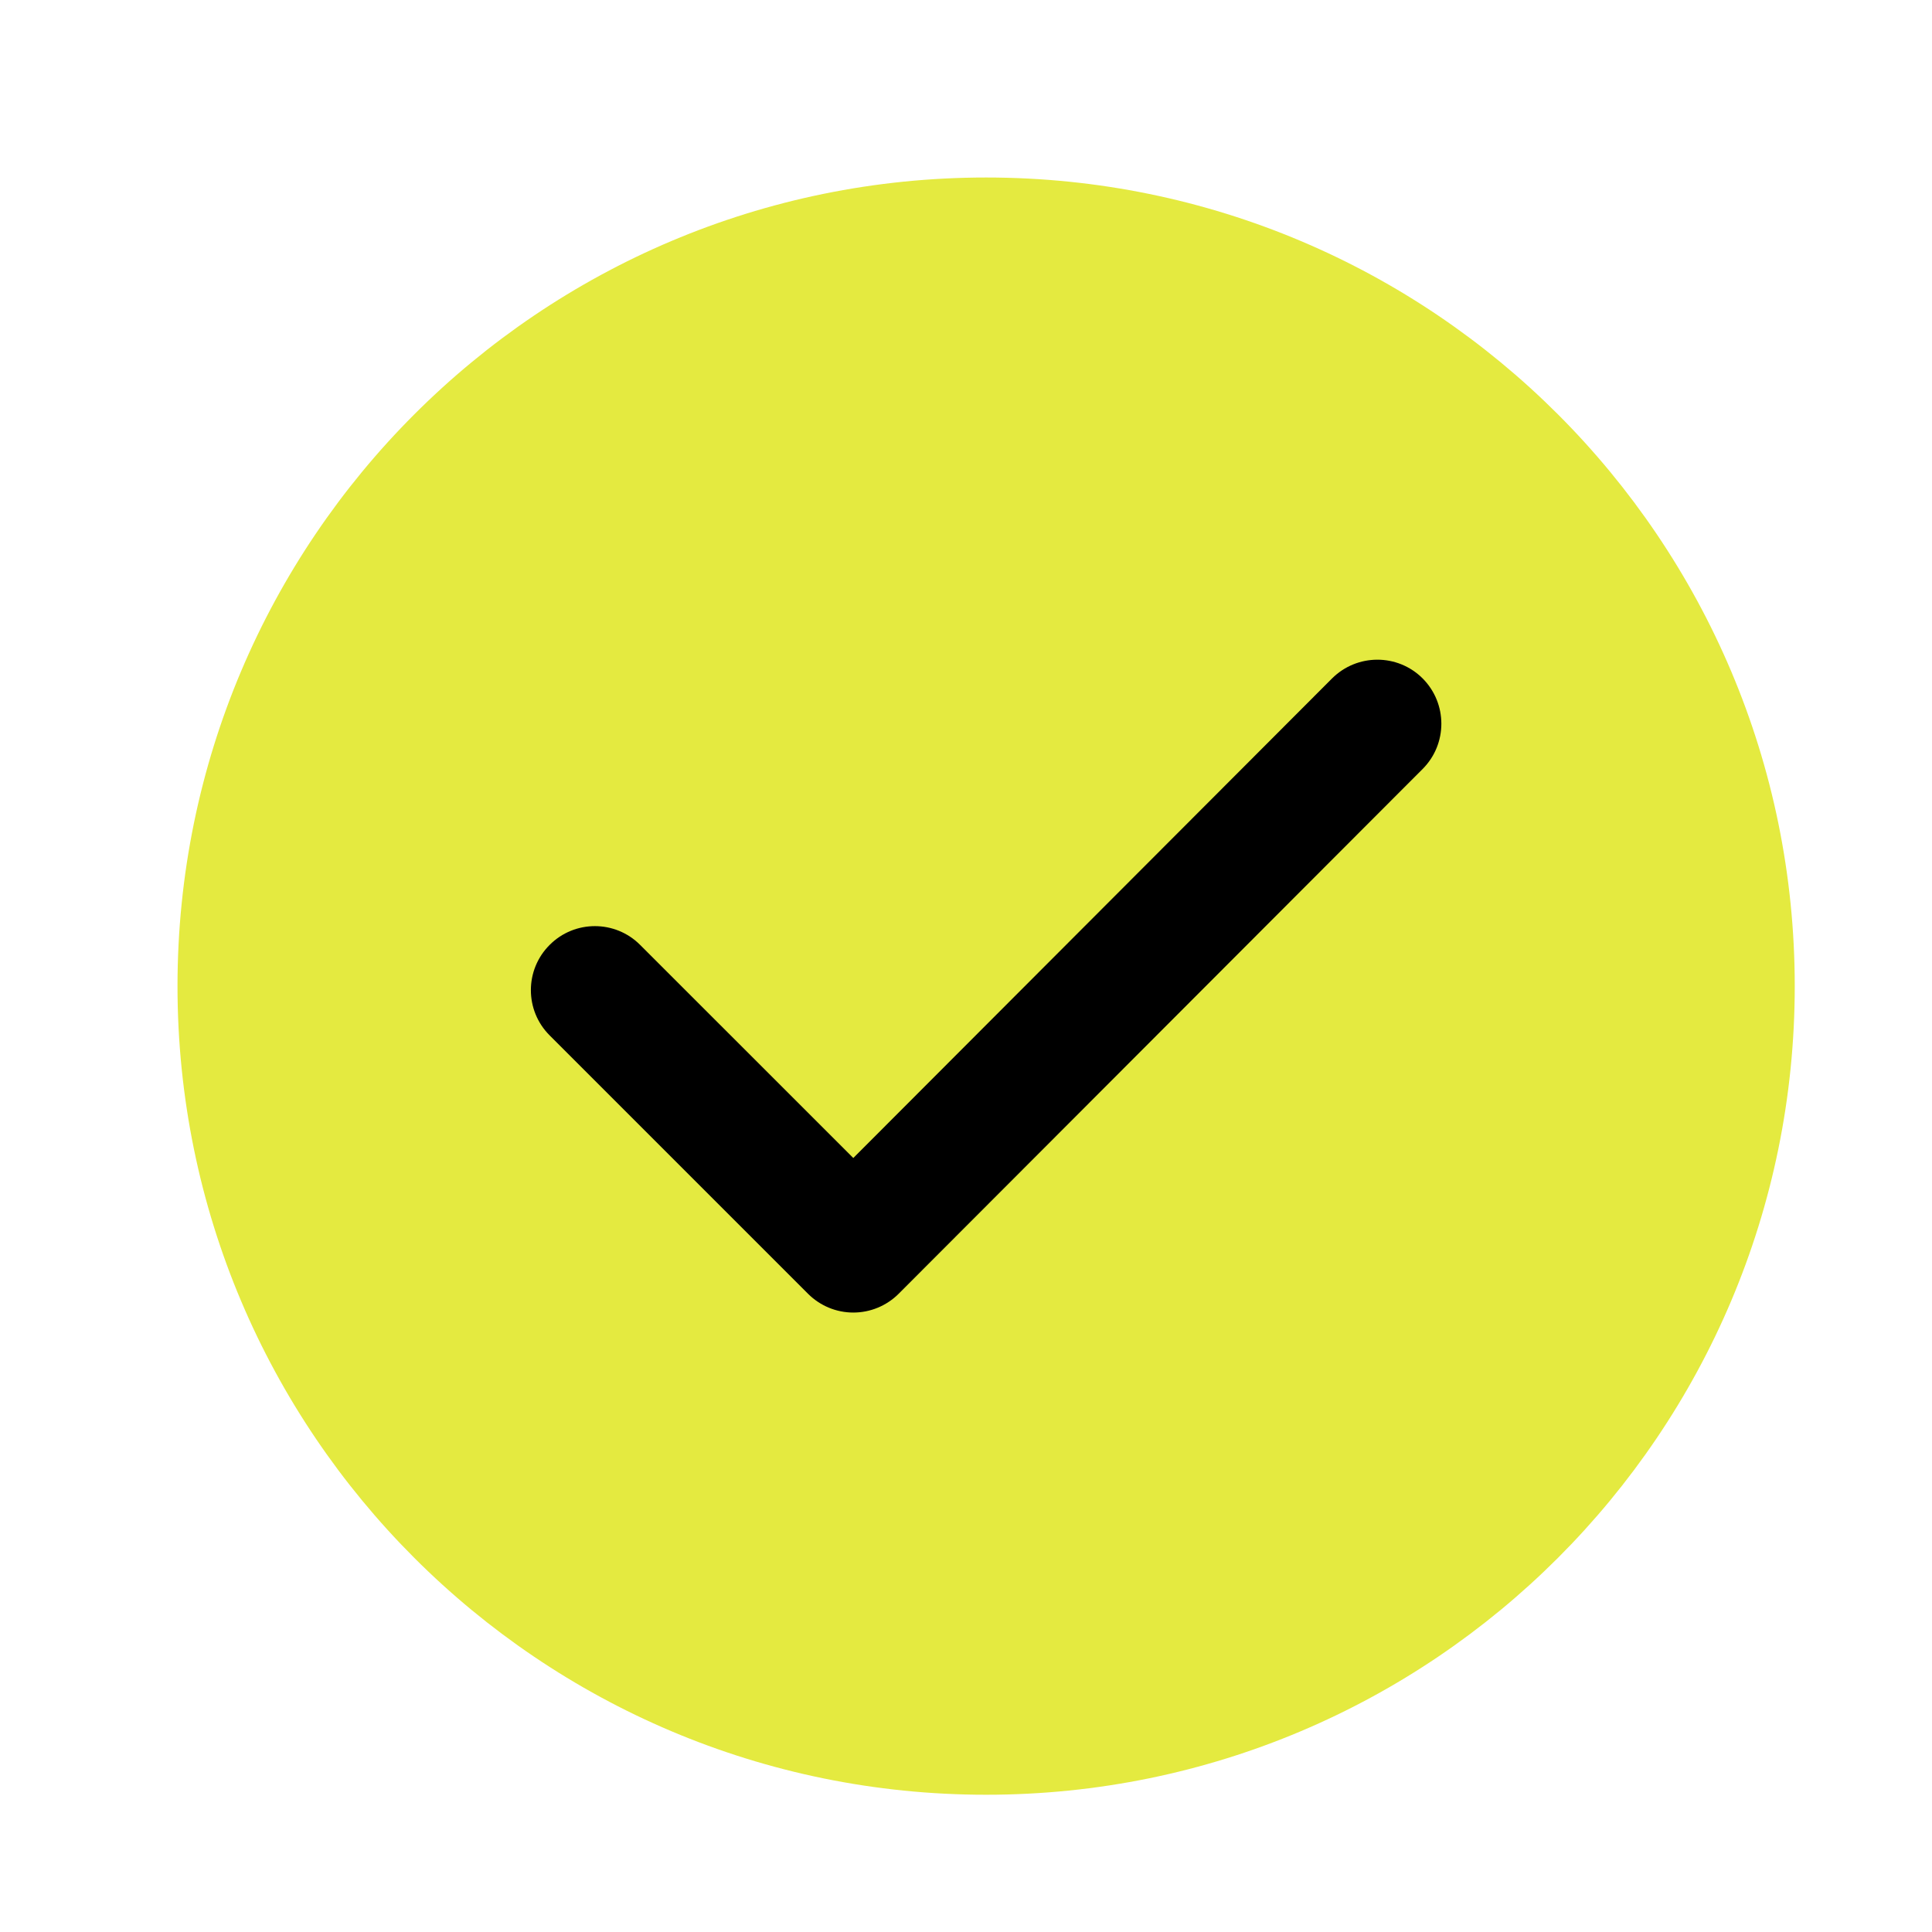 <svg width="24" height="24" viewBox="0 0 24 24" fill="none" xmlns="http://www.w3.org/2000/svg">
<path fill-rule="evenodd" clip-rule="evenodd" d="M2.205 12.25C2.205 6.702 6.702 2.205 12.25 2.205C17.798 2.205 22.295 6.702 22.295 12.25C22.295 17.798 17.798 22.295 12.25 22.295C6.702 22.295 2.205 17.798 2.205 12.25Z" fill="#E4EA40"/>
<path fill-rule="evenodd" clip-rule="evenodd" d="M17.672 8.427C17.982 8.738 17.983 9.241 17.673 9.552L11.163 16.072C11.014 16.221 10.811 16.305 10.6 16.305C10.389 16.305 10.187 16.221 10.038 16.072L6.828 12.862C6.517 12.552 6.517 12.048 6.828 11.738C7.138 11.427 7.642 11.427 7.952 11.738L10.6 14.385L16.547 8.428C16.858 8.118 17.361 8.117 17.672 8.427Z" fill="black"/>
</svg>
